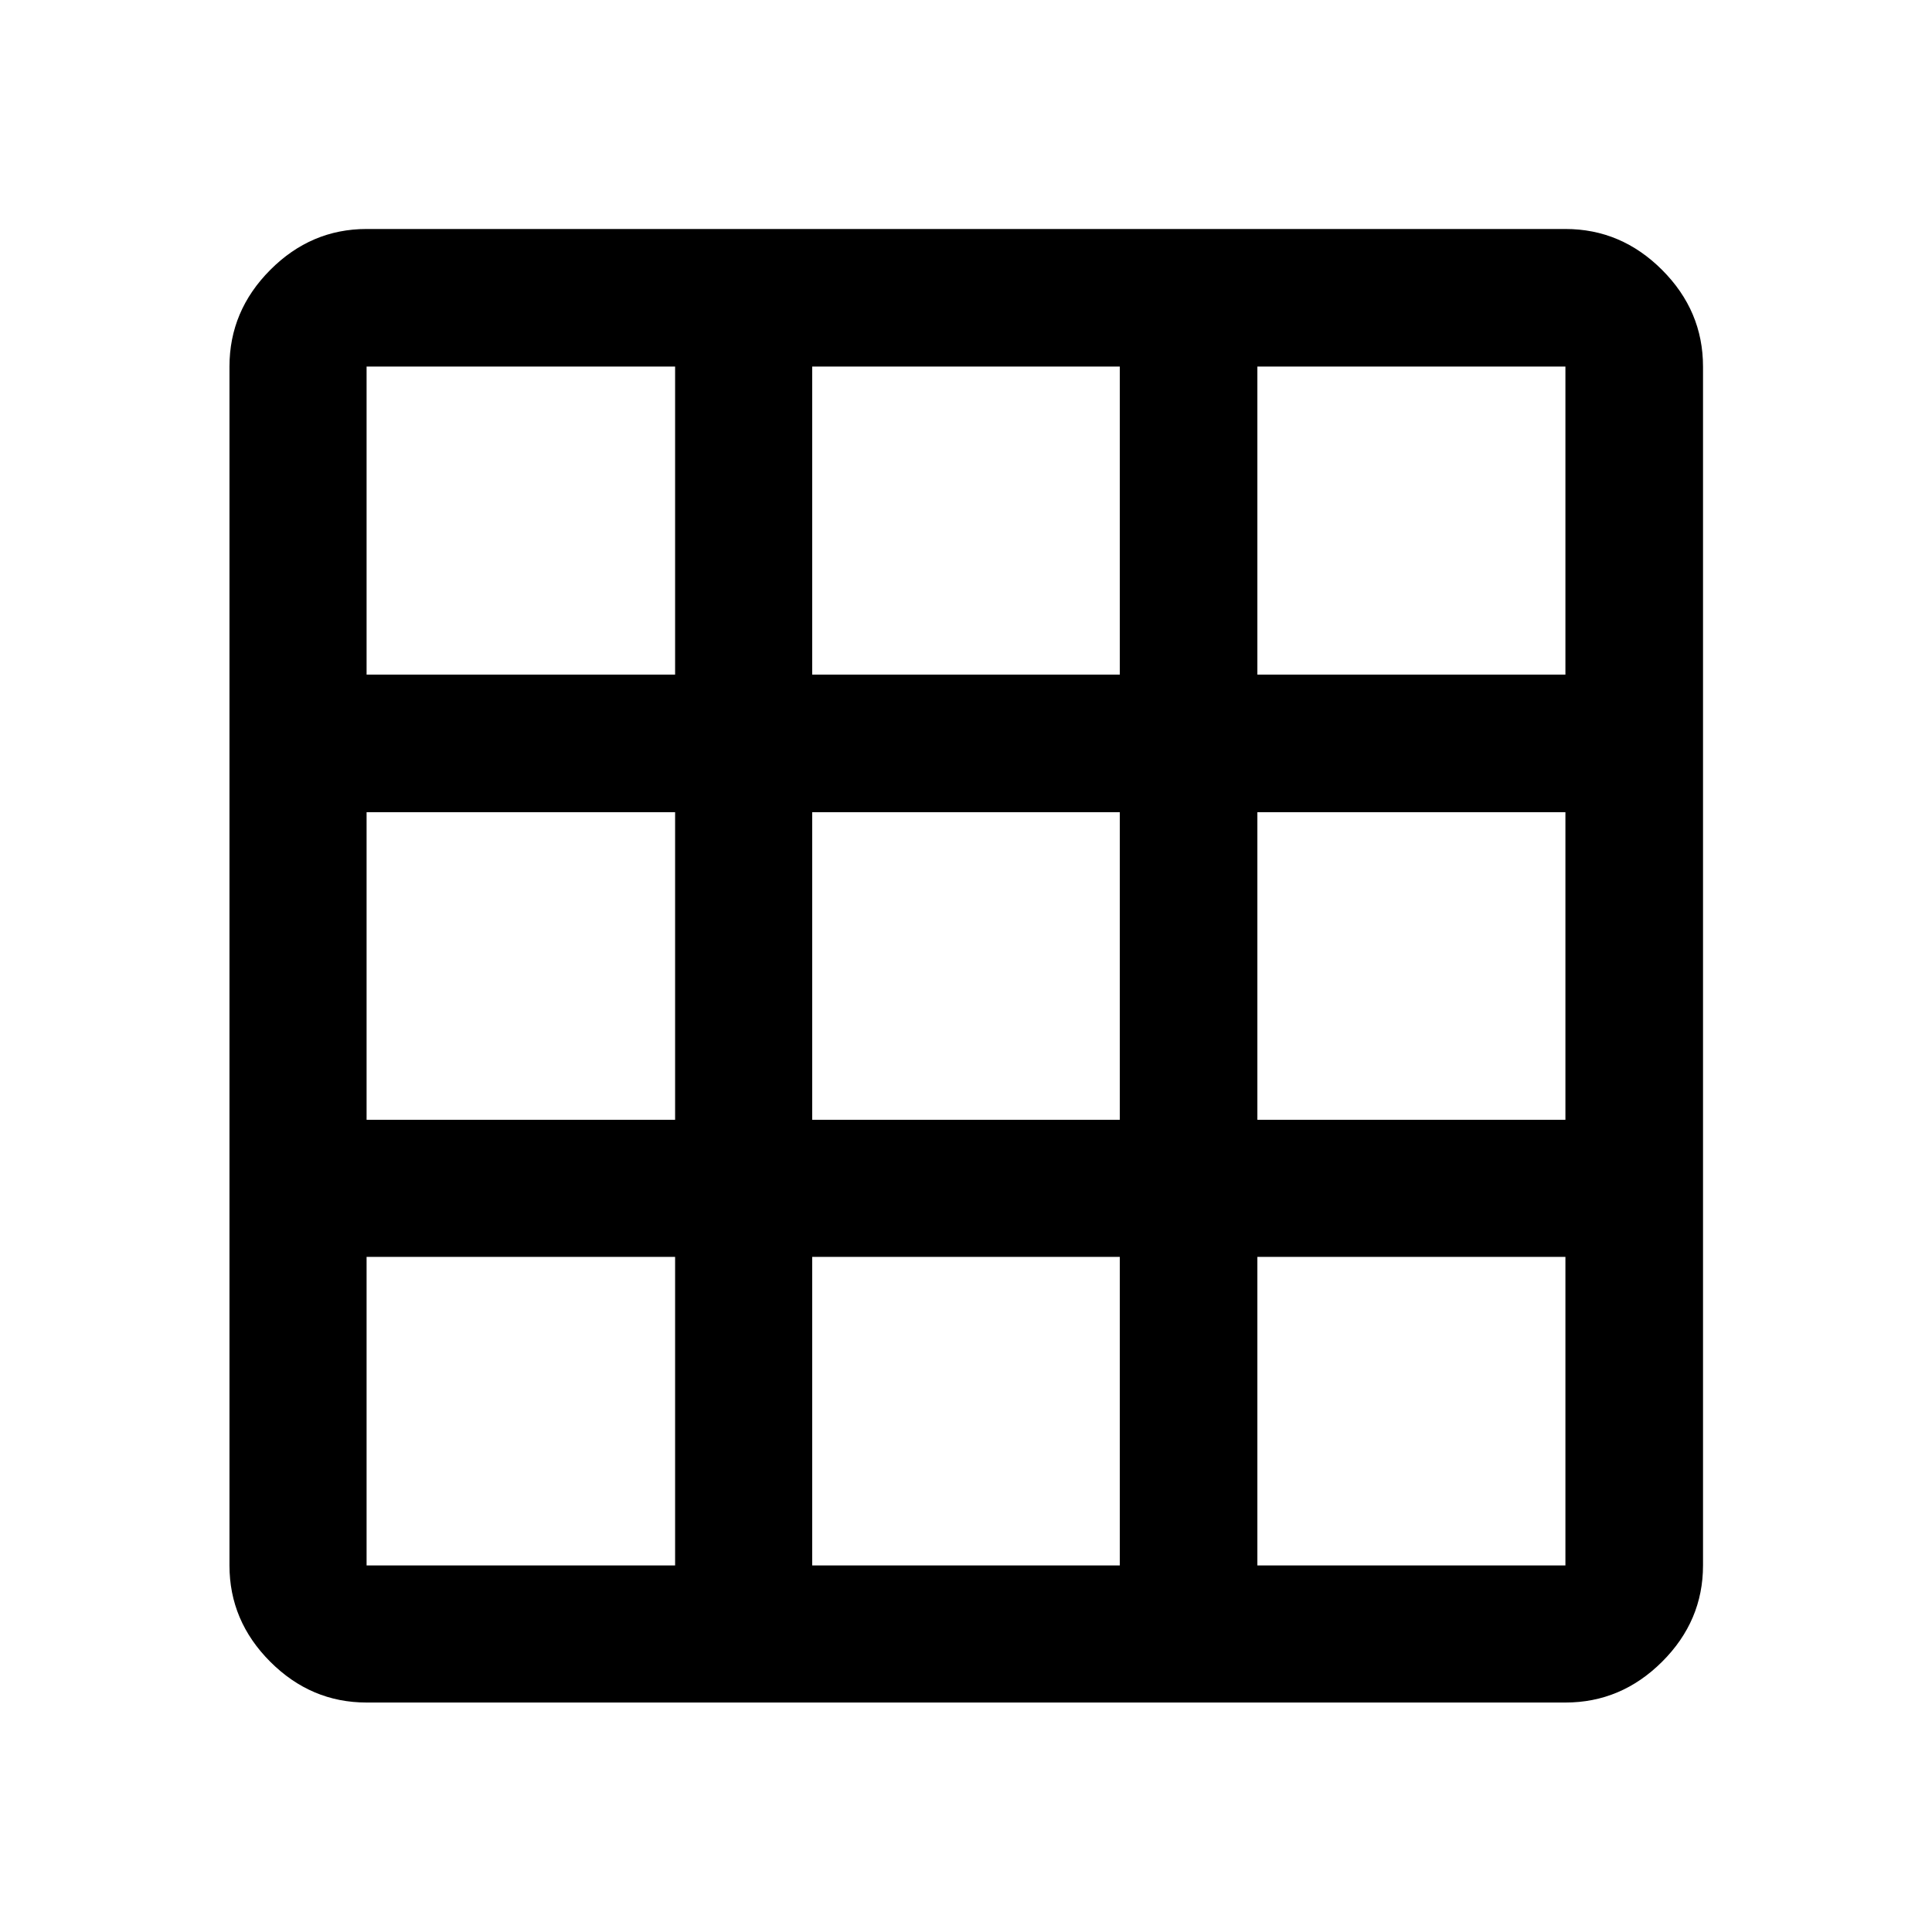 <svg xmlns="http://www.w3.org/2000/svg" width="48" height="48" viewBox="0 96 960 960"><path d="M182.152 941.978q-27.599 0-47.865-20.265-20.265-20.266-20.265-47.865V278.152q0-27.697 20.265-48.033 20.266-20.337 47.865-20.337h595.696q27.697 0 48.033 20.337 20.337 20.336 20.337 48.033v595.696q0 27.599-20.337 47.865-20.336 20.265-48.033 20.265H182.152Zm0-68.13h153.304V720.544H182.152v153.304Zm221.435 0h152.826V720.544H403.587v153.304Zm221.196 0h153.065V720.544H624.783v153.304ZM182.152 652.413h153.304V499.587H182.152v152.826Zm221.435 0h152.826V499.587H403.587v152.826Zm221.196 0h153.065V499.587H624.783v152.826ZM182.152 431.217h153.304V278.152H182.152v153.065Zm221.435 0h152.826V278.152H403.587v153.065Zm221.196 0h153.065V278.152H624.783v153.065Z"/></svg>
